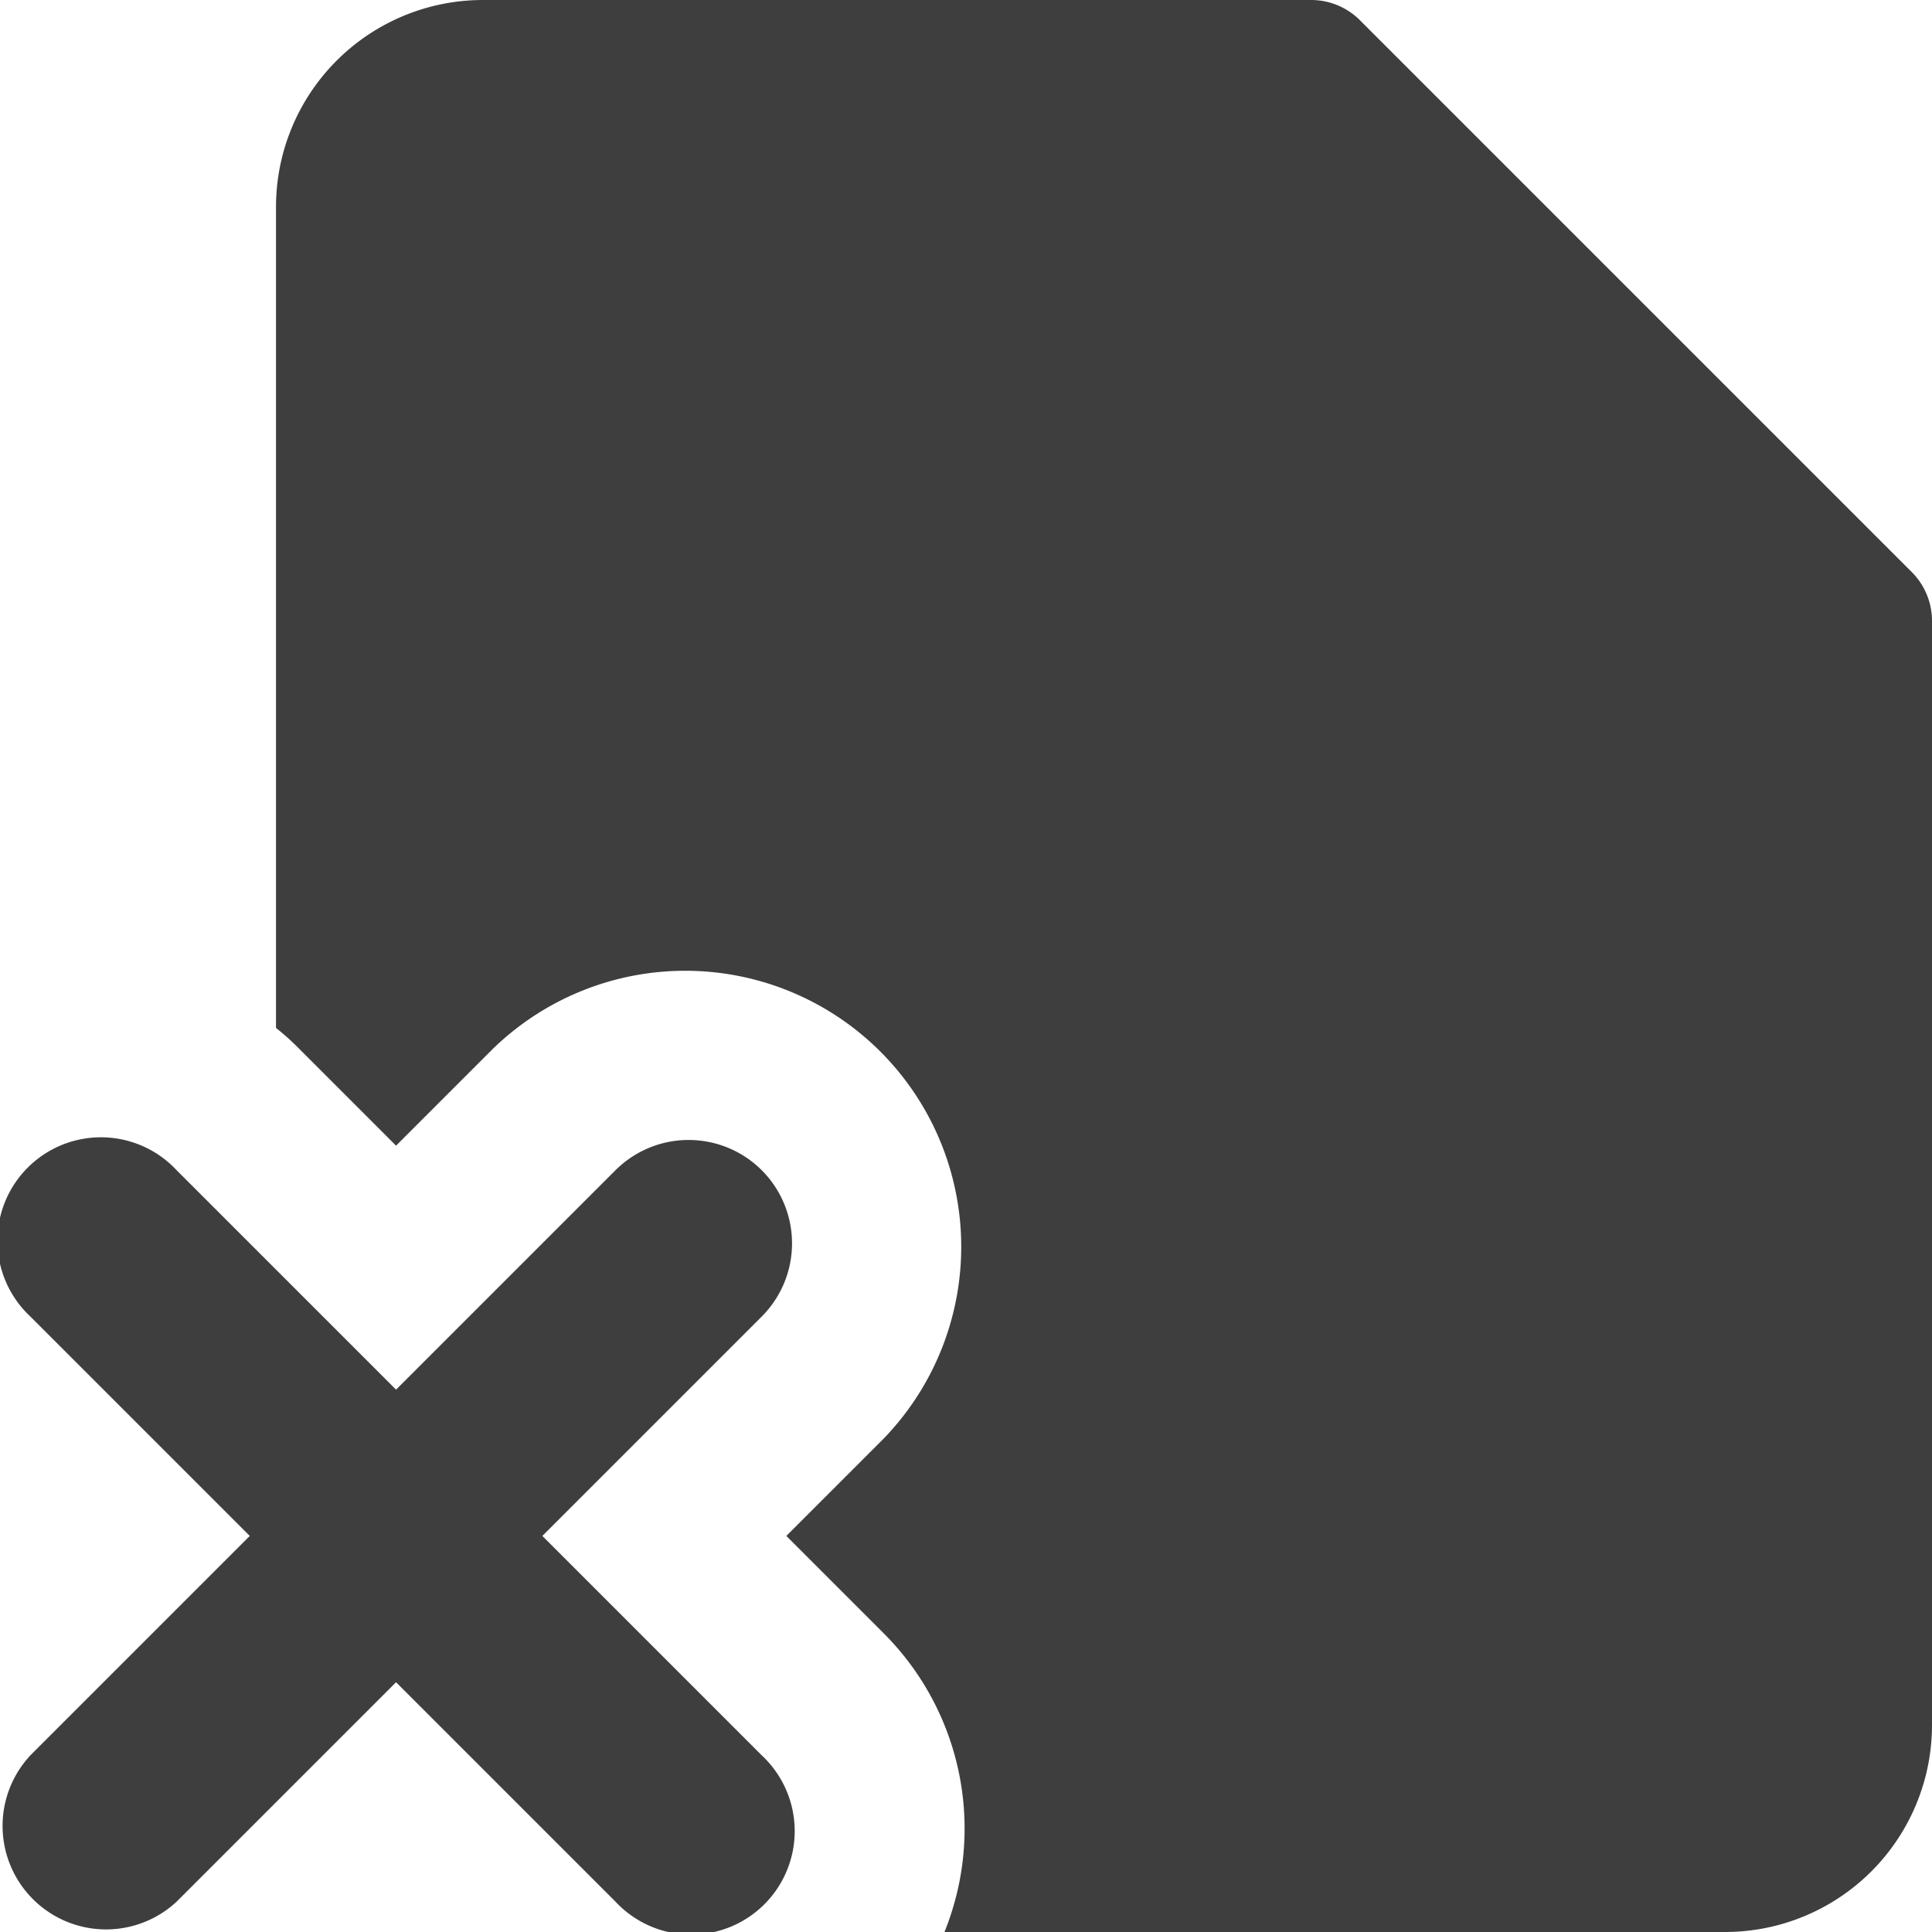 <svg xmlns="http://www.w3.org/2000/svg" fill="none" viewBox="0 0 14 14"><g id="file-delete-alternate--file-common-delete-cross"><path id="Union" fill="#3e3e3e" fill-rule="evenodd" d="M3.5 0A1.5 1.5 0 0 0 2 1.5v5.949c.057.045.112.094.164.147l.706.706.706-.706a2 2 0 0 1 2.828 2.828l-.706.706.706.706A2 2 0 0 1 6.844 14H12.5a1.5 1.5 0 0 0 1.5-1.5v-8a.5.5 0 0 0-.146-.354l-4-4A.5.5 0 0 0 9.5 0h-6Zm2.02 8.48a.75.75 0 0 1 0 1.06l-1.59 1.59 1.59 1.59a.75.75 0 1 1-1.06 1.06l-1.59-1.59-1.59 1.59a.75.75 0 0 1-1.06-1.06l1.59-1.59L.22 9.54a.75.75 0 1 1 1.06-1.06l1.59 1.59 1.59-1.59a.75.75 0 0 1 1.06 0Z" clip-rule="evenodd"></path></g></svg>